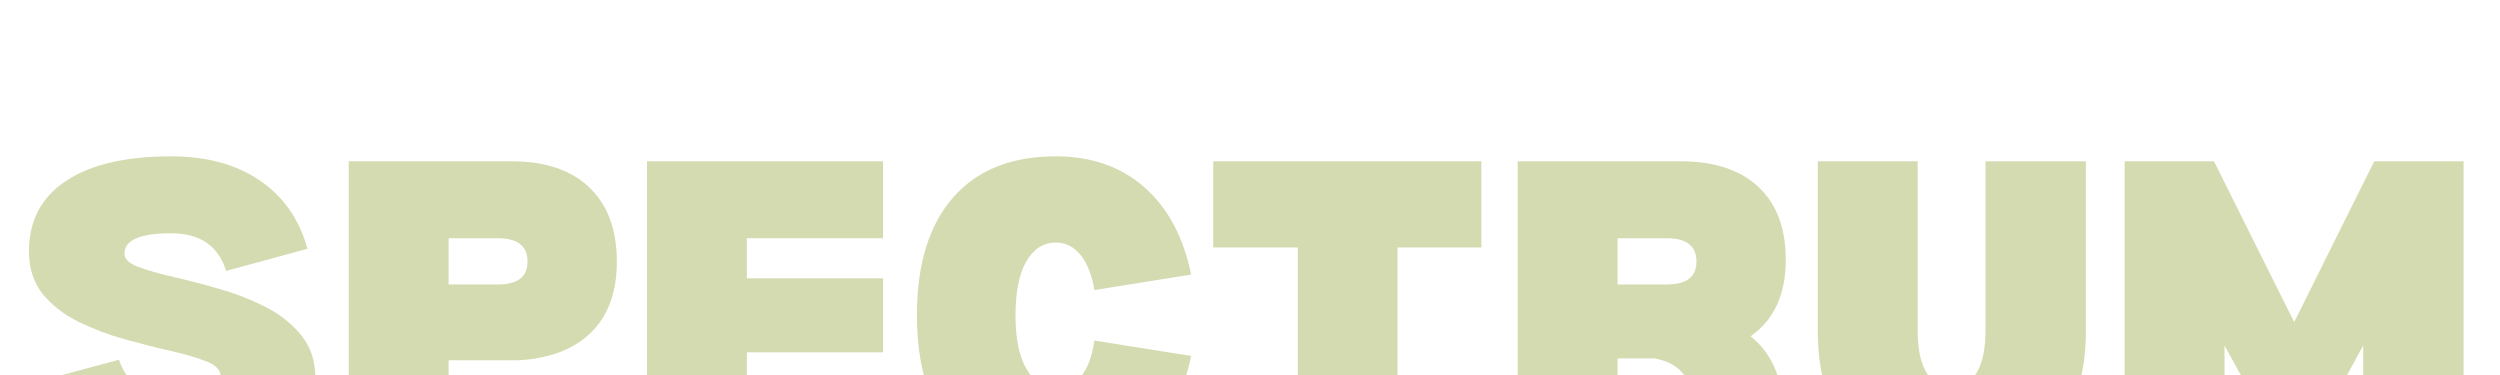 <svg xmlns="http://www.w3.org/2000/svg" xmlns:xlink="http://www.w3.org/1999/xlink" width="400" zoomAndPan="magnify" viewBox="0 0 300 45" height="60" preserveAspectRatio="xMidYMid meet" version="1.2"><defs/><g id="c7db852d4e"><g style="fill:#d4dbb1;fill-opacity:1;"><g transform="translate(1.994, 56.322)"><path style="stroke:none" d="M 18.781 0.516 C 24.25 0.566 28.461 -0.391 31.422 -2.359 C 34.379 -4.336 35.859 -7.176 35.859 -10.875 C 35.859 -12.945 35.301 -14.672 34.188 -16.047 C 33.082 -17.43 31.664 -18.566 29.938 -19.453 C 28.219 -20.336 26.375 -21.062 24.406 -21.625 C 22.438 -22.195 20.586 -22.68 18.859 -23.078 C 17.129 -23.473 15.707 -23.879 14.594 -24.297 C 13.488 -24.711 12.938 -25.242 12.938 -25.891 C 12.938 -27.516 14.812 -28.328 18.562 -28.328 C 22.008 -28.328 24.203 -26.82 25.141 -23.812 L 34.906 -26.469 C 33.914 -30.02 32.004 -32.754 29.172 -34.672 C 26.336 -36.598 22.801 -37.562 18.562 -37.562 C 13.094 -37.562 8.879 -36.578 5.922 -34.609 C 2.961 -32.641 1.484 -29.828 1.484 -26.172 C 1.484 -24.109 2.035 -22.395 3.141 -21.031 C 4.254 -19.676 5.688 -18.566 7.438 -17.703 C 9.188 -16.848 11.035 -16.148 12.984 -15.609 C 14.93 -15.066 16.781 -14.598 18.531 -14.203 C 20.281 -13.805 21.707 -13.383 22.812 -12.938 C 23.926 -12.5 24.484 -11.91 24.484 -11.172 C 24.484 -10.43 23.988 -9.863 23 -9.469 C 22.008 -9.07 20.602 -8.875 18.781 -8.875 C 15.383 -8.875 13.219 -10.301 12.281 -13.156 L 2.438 -10.5 C 3.477 -6.945 5.414 -4.207 8.25 -2.281 C 11.082 -0.363 14.594 0.566 18.781 0.516 Z M 18.781 0.516 "/></g></g><g style="fill:#d4dbb1;fill-opacity:1;"><g transform="translate(39.411, 56.322)"><path style="stroke:none" d="M 21.969 -36.969 C 26.008 -36.969 29.125 -35.922 31.312 -33.828 C 33.508 -31.734 34.609 -28.766 34.609 -24.922 C 34.609 -21.316 33.598 -18.504 31.578 -16.484 C 29.555 -14.461 26.672 -13.332 22.922 -13.094 L 14.422 -13.094 L 14.422 0 L 2.438 0 L 2.438 -36.969 Z M 20.344 -22.188 C 22.707 -22.188 23.891 -23.098 23.891 -24.922 C 23.891 -26.797 22.707 -27.734 20.344 -27.734 L 14.422 -27.734 L 14.422 -22.188 Z M 20.344 -22.188 "/></g></g><g style="fill:#d4dbb1;fill-opacity:1;"><g transform="translate(75.2, 56.322)"><path style="stroke:none" d="M 14.422 -27.734 L 14.422 -22.922 L 30.766 -22.922 L 30.766 -14.047 L 14.422 -14.047 L 14.422 -9.25 L 30.766 -9.25 L 30.766 0 L 2.438 0 L 2.438 -36.969 L 30.766 -36.969 L 30.766 -27.734 Z M 14.422 -27.734 "/></g></g><g style="fill:#d4dbb1;fill-opacity:1;"><g transform="translate(108.032, 56.322)"><path style="stroke:none" d="M 23.297 -15.453 C 22.754 -11.703 21.223 -9.828 18.703 -9.828 C 17.18 -9.828 15.988 -10.578 15.125 -12.078 C 14.258 -13.586 13.828 -15.723 13.828 -18.484 C 13.828 -21.297 14.258 -23.453 15.125 -24.953 C 15.988 -26.461 17.18 -27.219 18.703 -27.219 C 19.836 -27.219 20.812 -26.723 21.625 -25.734 C 22.438 -24.742 22.992 -23.336 23.297 -21.516 L 34.906 -23.375 C 33.969 -27.906 32.094 -31.398 29.281 -33.859 C 26.469 -36.328 22.922 -37.562 18.641 -37.562 C 13.316 -37.562 9.211 -35.91 6.328 -32.609 C 3.441 -29.305 2 -24.598 2 -18.484 C 2 -12.422 3.441 -7.723 6.328 -4.391 C 9.211 -1.066 13.316 0.594 18.641 0.594 C 22.922 0.594 26.469 -0.648 29.281 -3.141 C 32.094 -5.629 33.969 -9.117 34.906 -13.609 Z M 23.297 -15.453 "/></g></g><g style="fill:#d4dbb1;fill-opacity:1;"><g transform="translate(143.451, 56.322)"><path style="stroke:none" d="M 34.312 -26.625 L 24.25 -26.625 L 24.25 0 L 12.281 0 L 12.281 -26.625 L 2.141 -26.625 L 2.141 -36.969 L 34.312 -36.969 Z M 34.312 -26.625 "/></g></g><g style="fill:#d4dbb1;fill-opacity:1;"><g transform="translate(179.684, 56.322)"><path style="stroke:none" d="M 30.391 -15.969 C 33.055 -13.852 34.391 -10.551 34.391 -6.062 L 34.391 0 L 23.438 0 L 23.438 -7.609 C 23.438 -10.867 21.91 -12.77 18.859 -13.312 L 14.422 -13.312 L 14.422 0 L 2.438 0 L 2.438 -36.969 L 21.969 -36.969 C 26.008 -36.969 29.125 -35.945 31.312 -33.906 C 33.508 -31.863 34.609 -28.941 34.609 -25.141 C 34.609 -21.004 33.203 -17.945 30.391 -15.969 Z M 20.344 -22.188 C 22.707 -22.188 23.891 -23.098 23.891 -24.922 C 23.891 -26.797 22.707 -27.734 20.344 -27.734 L 14.422 -27.734 L 14.422 -22.188 Z M 20.344 -22.188 "/></g></g><g style="fill:#d4dbb1;fill-opacity:1;"><g transform="translate(215.696, 56.322)"><path style="stroke:none" d="M 2.438 -36.969 L 14.422 -36.969 L 14.422 -16.641 C 14.422 -14.473 14.773 -12.797 15.484 -11.609 C 16.203 -10.422 17.227 -9.828 18.562 -9.828 C 19.844 -9.828 20.828 -10.422 21.516 -11.609 C 22.211 -12.797 22.562 -14.473 22.562 -16.641 L 22.562 -36.969 L 34.609 -36.969 L 34.609 -16.641 C 34.609 -11.172 33.203 -6.93 30.391 -3.922 C 27.578 -0.91 23.609 0.594 18.484 0.594 C 13.359 0.594 9.398 -0.91 6.609 -3.922 C 3.828 -6.93 2.438 -11.172 2.438 -16.641 Z M 2.438 -36.969 "/></g></g><g style="fill:#d4dbb1;fill-opacity:1;"><g transform="translate(252.52, 56.322)"><path style="stroke:none" d="M 43.109 0 L 31.062 0 L 31.062 -14.859 L 25.141 -4 L 20.406 -4 L 14.422 -14.859 L 14.422 0 L 2.438 0 L 2.438 -36.969 L 13.156 -36.969 L 22.781 -17.672 L 32.391 -36.969 L 43.109 -36.969 Z M 43.109 0 "/></g></g></g></svg>